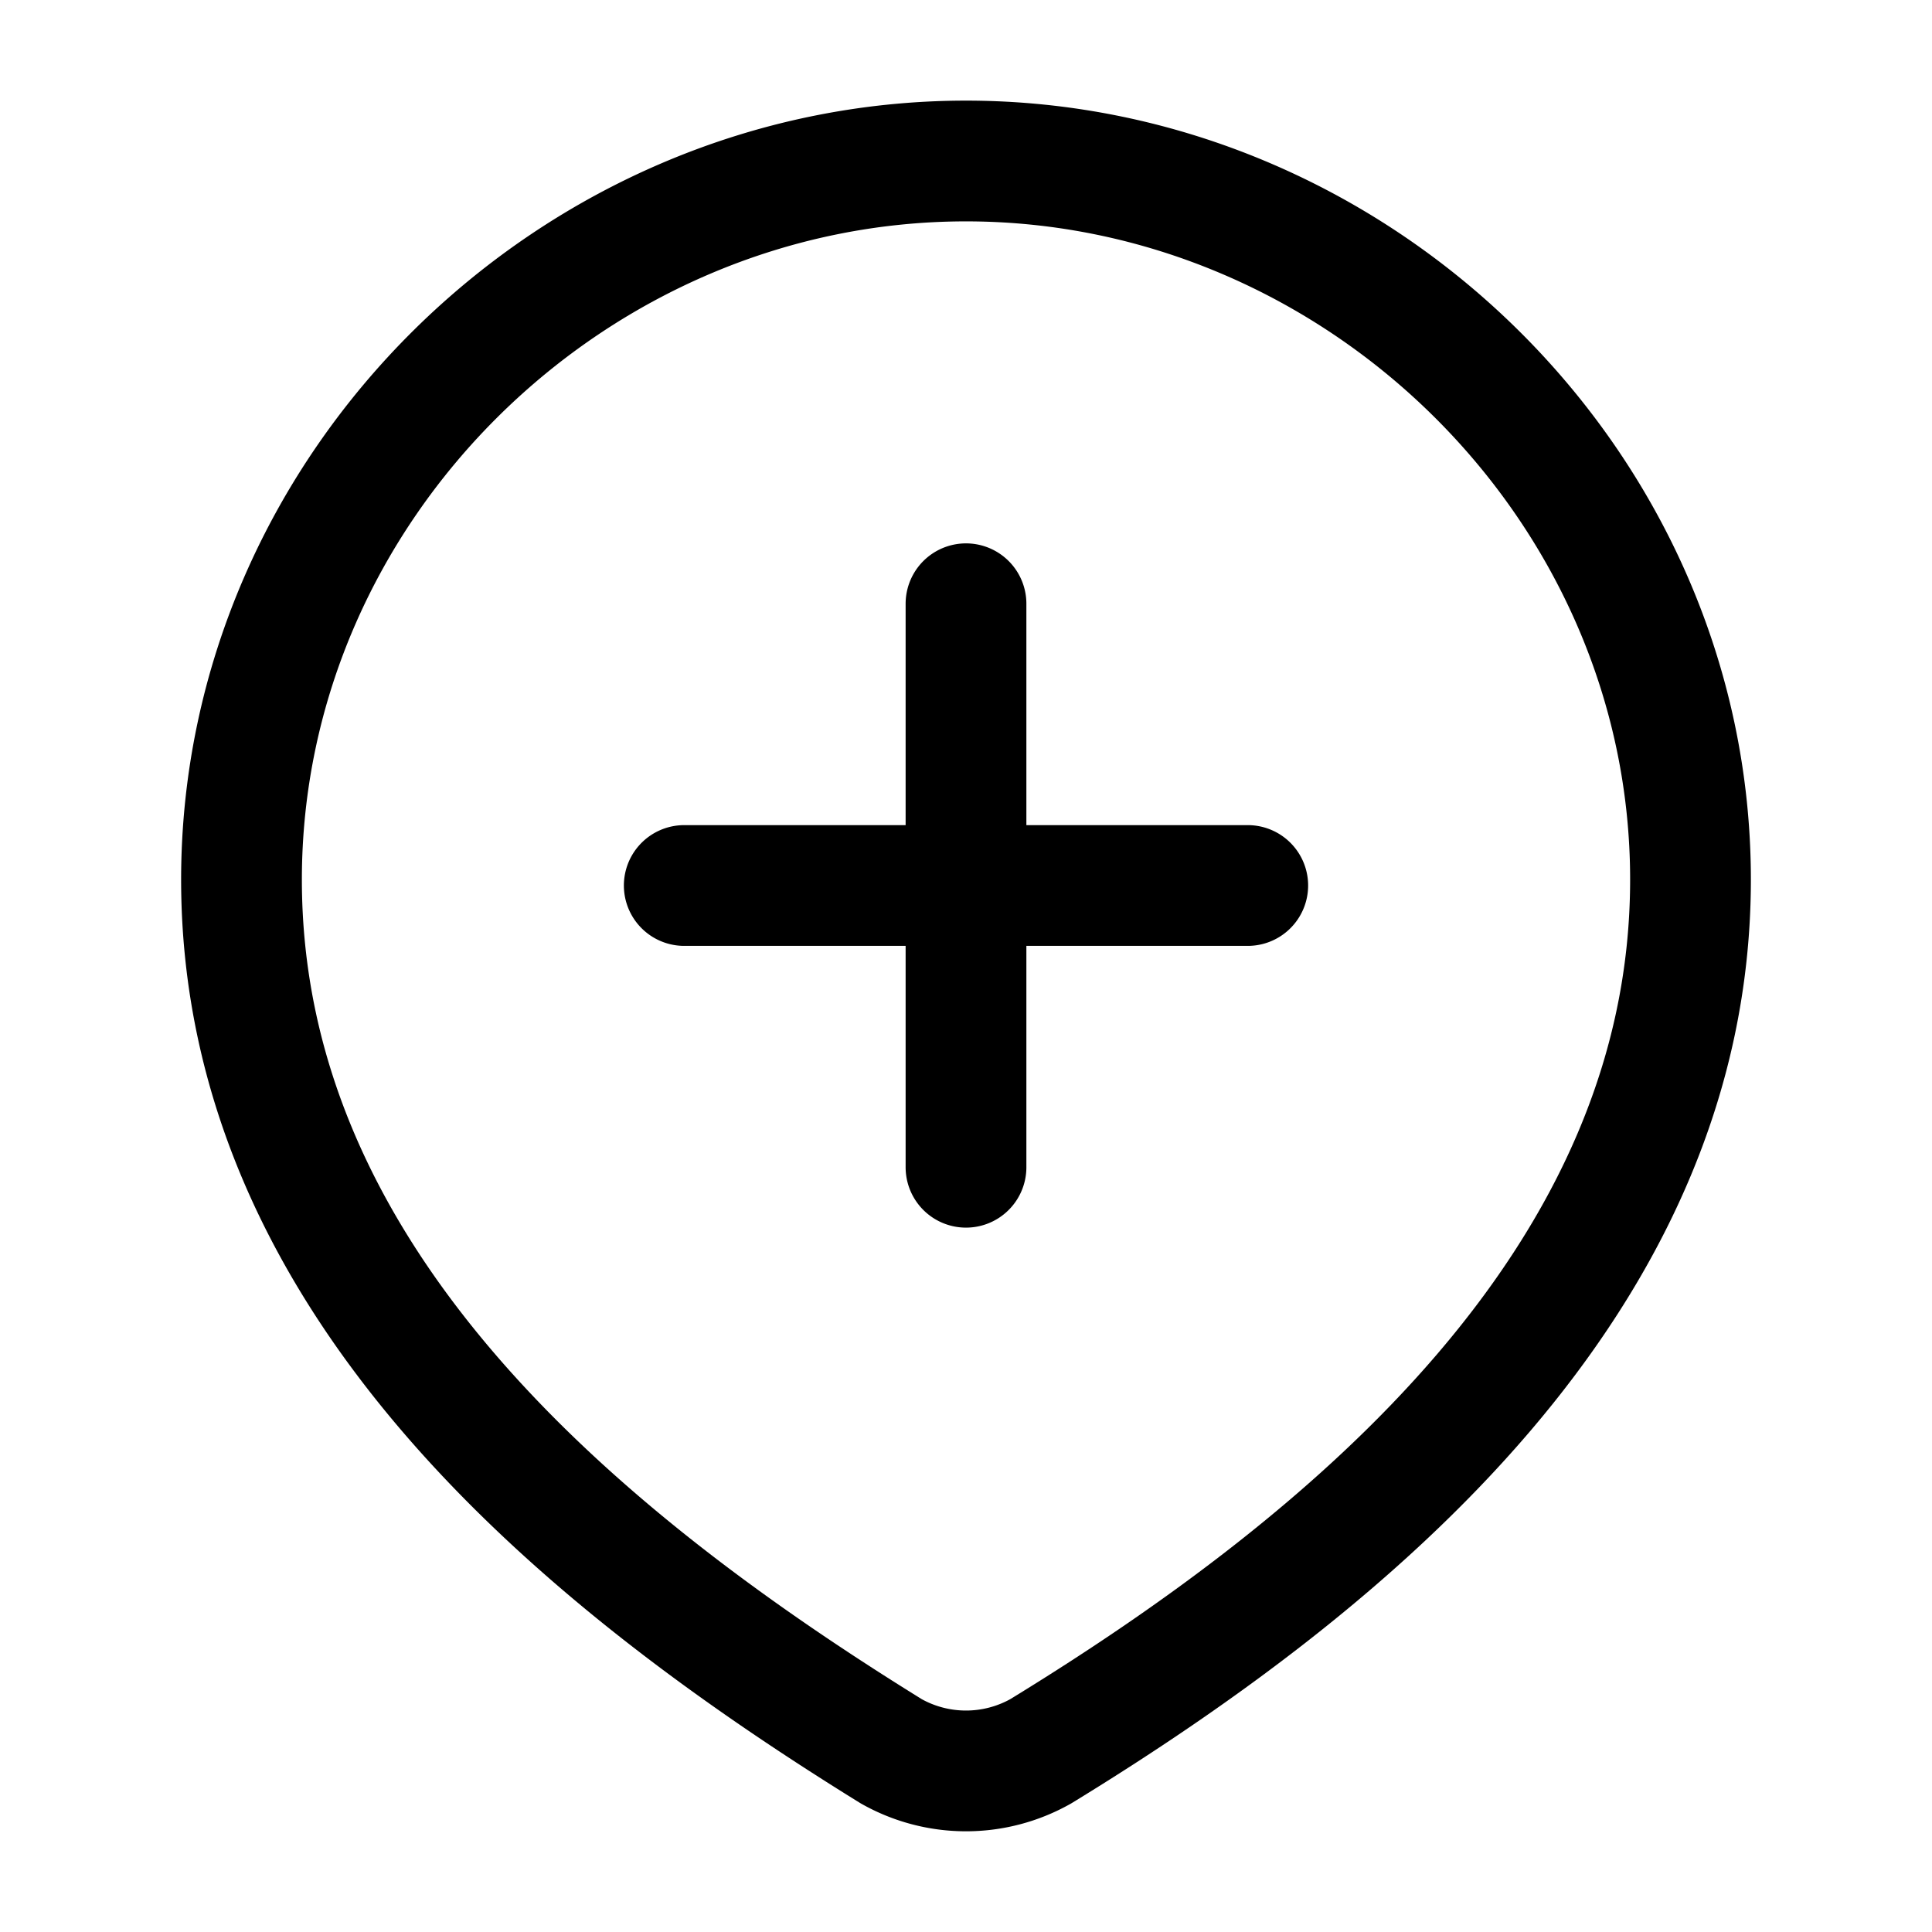 <svg xmlns="http://www.w3.org/2000/svg" width="1em" height="1em" viewBox="0 0 24 24"><path fill="none" stroke="currentColor" stroke-linecap="round" stroke-linejoin="round" stroke-width="1.5" d="M12 2c4.87 0 9 4.033 9 8.926c0 4.97-4.197 8.459-8.073 10.83a1.89 1.89 0 0 1-1.854 0C7.203 19.363 3 15.915 3 10.927C3 6.033 7.13 2 12 2m3.5 9H12m0 0H8.5m3.5 0v3.5m0-3.5V7.5" color="currentColor"/></svg>
